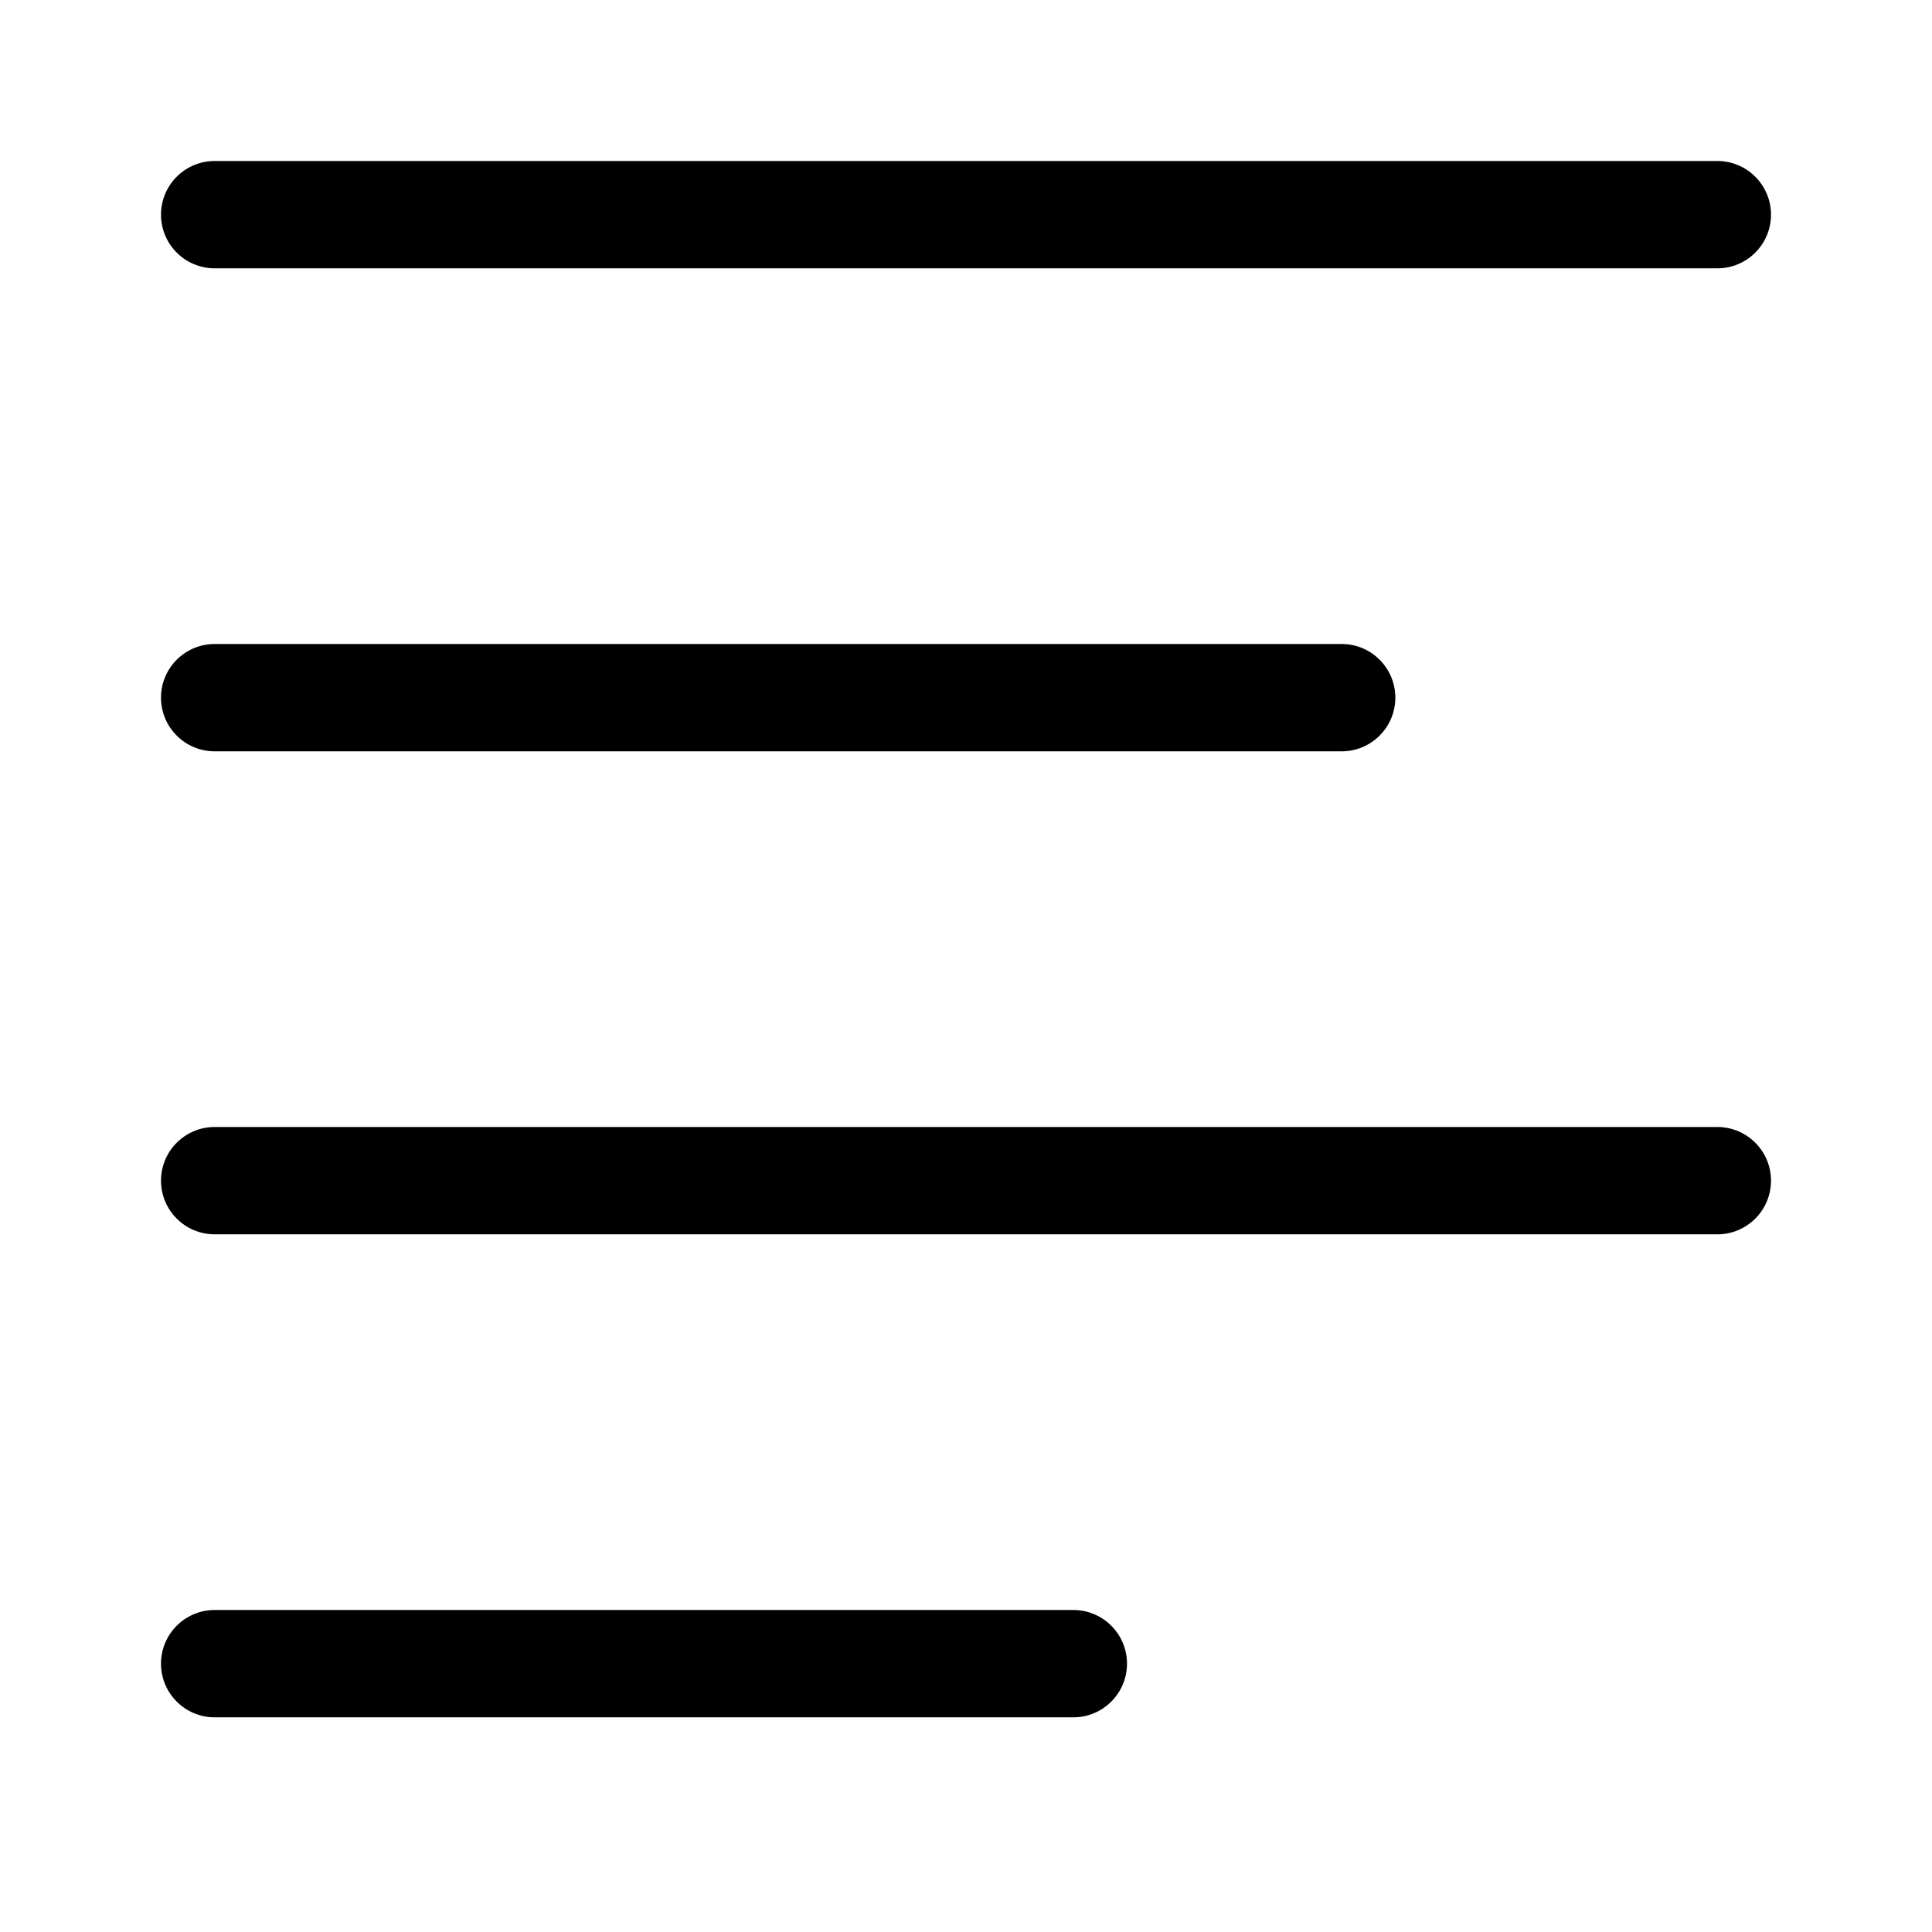 <svg width="36" height="36" viewBox="0 0 36 36" fill="black" xmlns="http://www.w3.org/2000/svg">
    <path className='wb-align-path' fill-rule="evenodd" clip-rule="evenodd" d="M4 3C3.448 3 3 3.448 3 4C3 4.552 3.448 5 4 5H32C32.552 5 33 4.552 33 4C33 3.448 32.552 3 32 3H4ZM4 21C3.448 21 3 21.448 3 22C3 22.552 3.448 23 4 23H32C32.552 23 33 22.552 33 22C33 21.448 32.552 21 32 21H4Z" />
    <path className='wb-align-path' fill-rule="evenodd" clip-rule="evenodd" d="M4 12C3.448 12 3 12.448 3 13C3 13.552 3.448 14 4 14H25C25.552 14 26 13.552 26 13C26 12.448 25.552 12 25 12H4ZM4 30C3.448 30 3 30.448 3 31C3 31.552 3.448 32 4 32H20C20.552 32 21 31.552 21 31C21 30.448 20.552 30 20 30H4Z"  />
</svg>